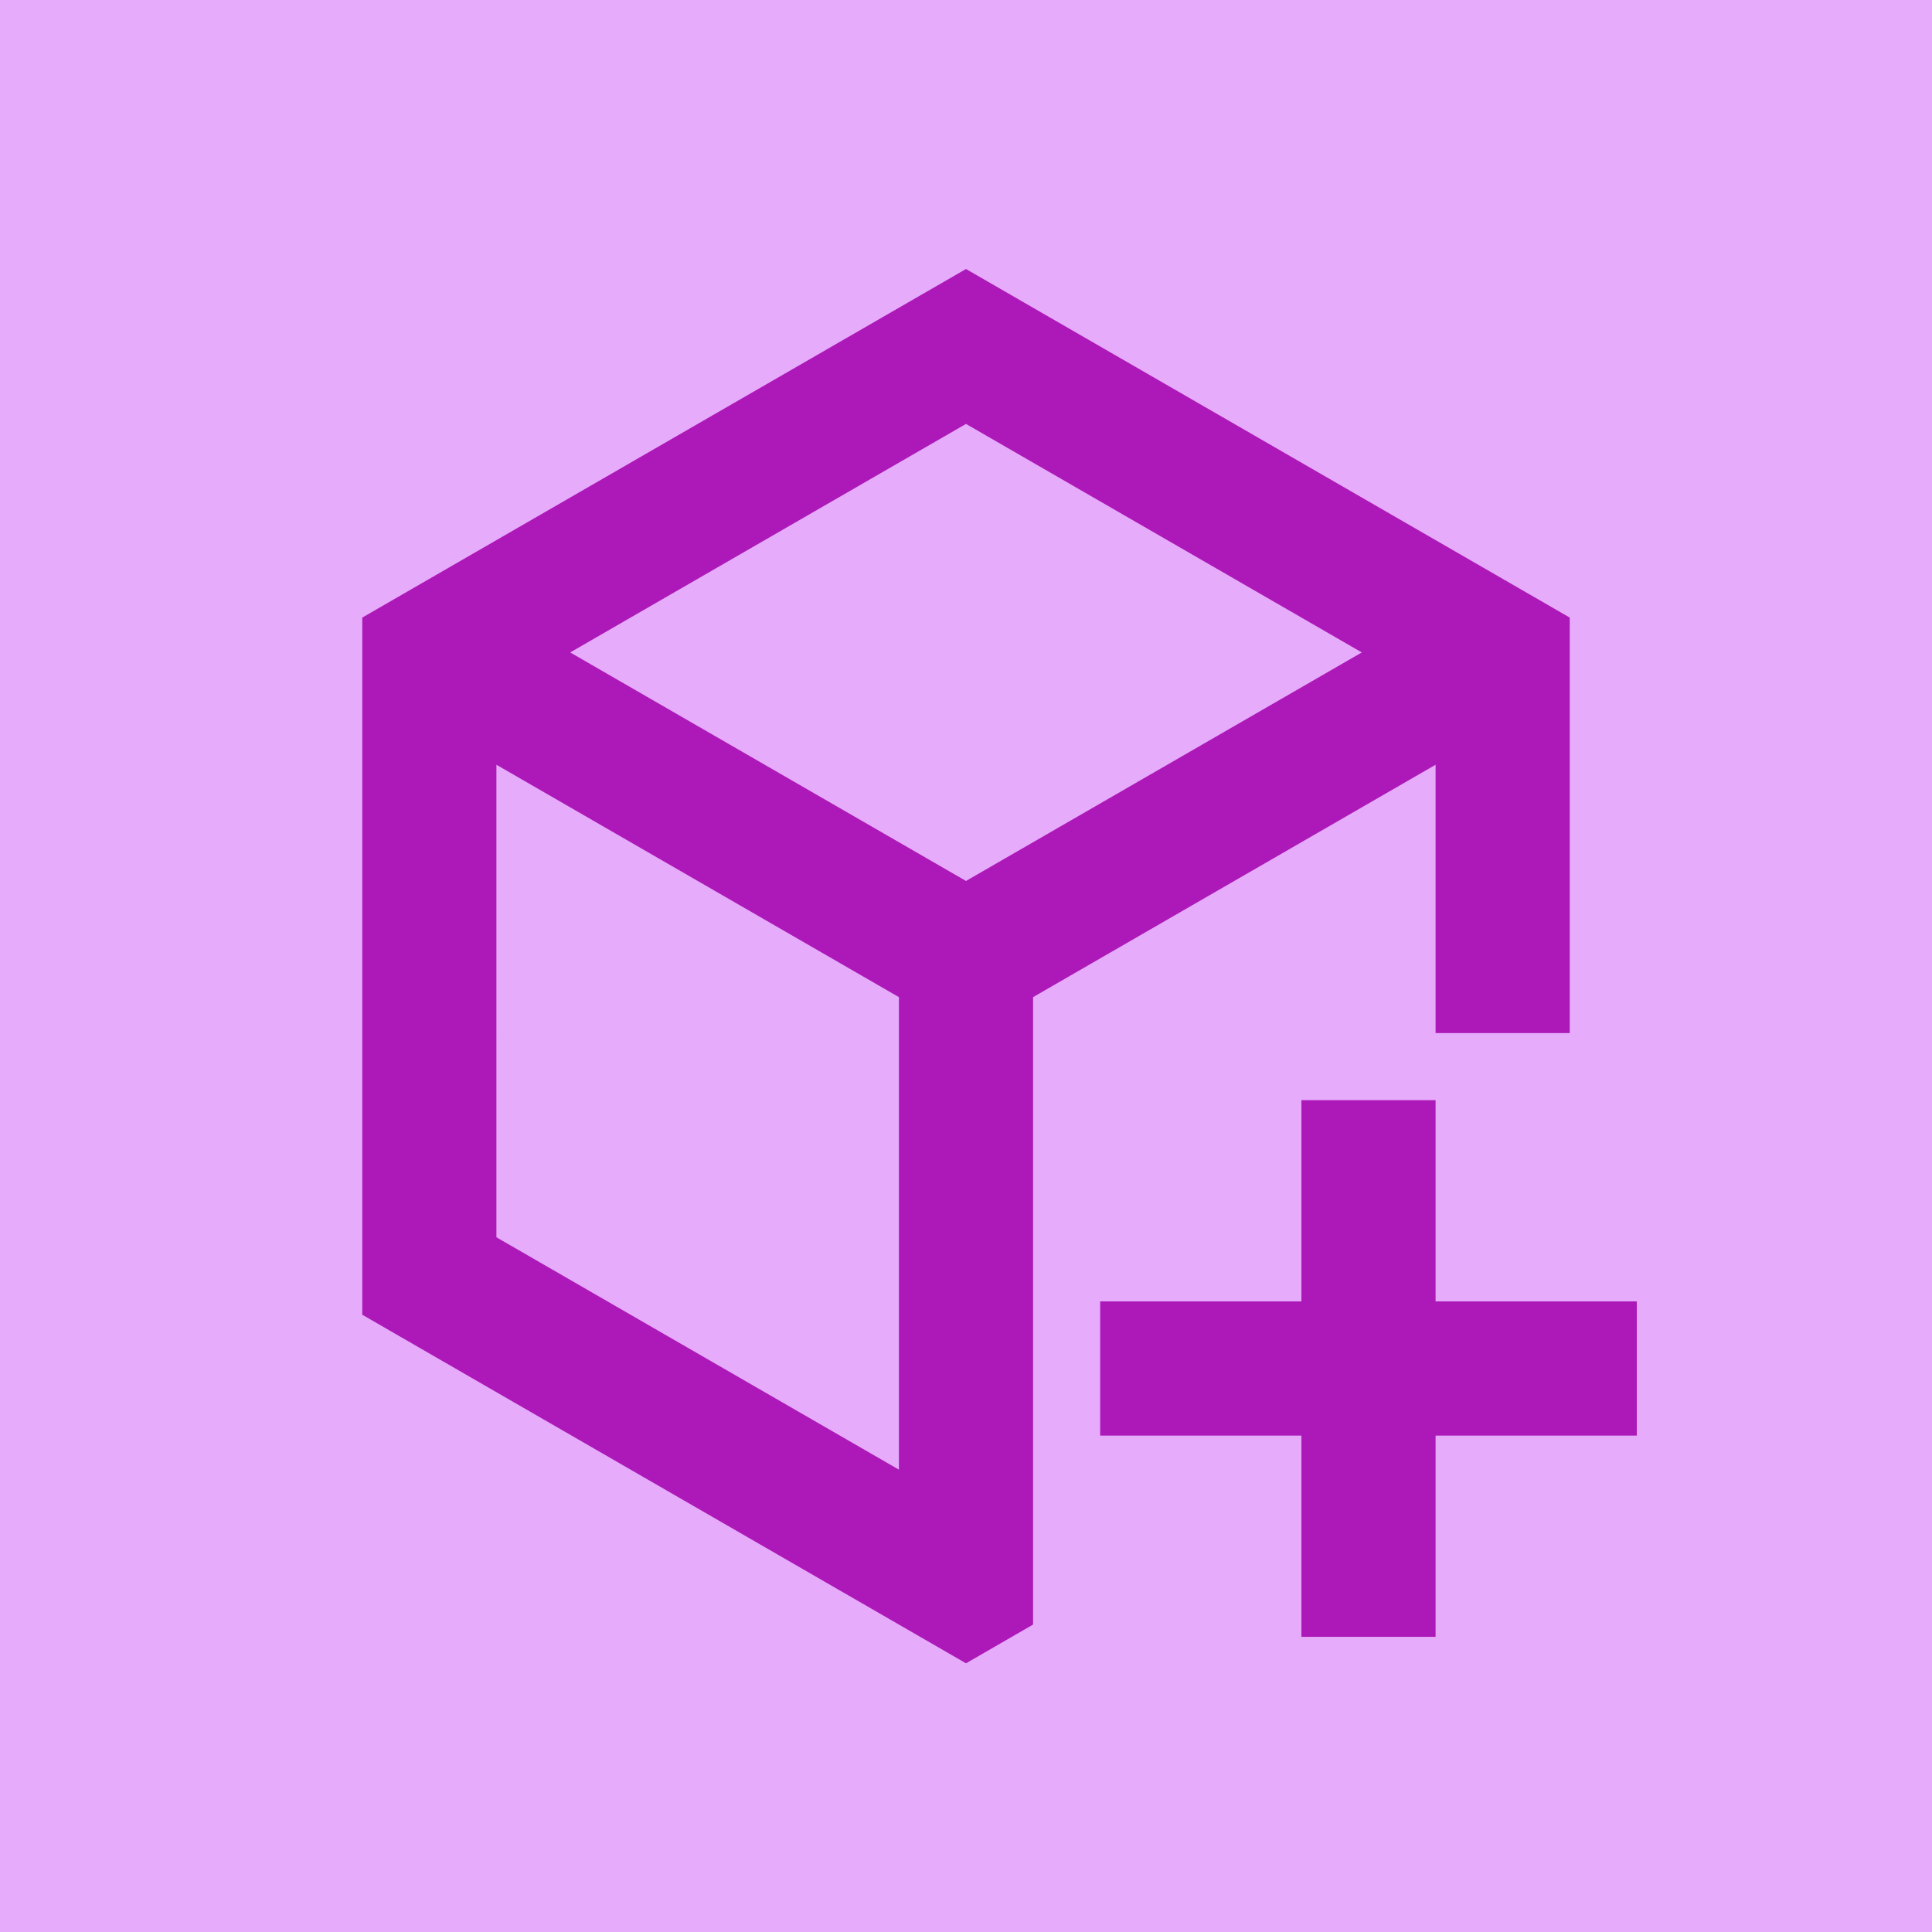 <!DOCTYPE svg PUBLIC "-//W3C//DTD SVG 1.1//EN" "http://www.w3.org/Graphics/SVG/1.1/DTD/svg11.dtd">
<!-- Uploaded to: SVG Repo, www.svgrepo.com, Transformed by: SVG Repo Mixer Tools -->
<svg width="64px" height="64px" viewBox="-51.2 -51.2 614.40 614.40" version="1.1" xmlns="http://www.w3.org/2000/svg" xmlns:xlink="http://www.w3.org/1999/xlink" fill="#8b00cc" stroke="#8b00cc">
<g id="SVGRepo_bgCarrier" stroke-width="0">
<rect x="-51.2" y="-51.2" width="614.40" height="614.40" rx="0" fill="#e6acfb" strokewidth="0"/>
</g>
<g id="SVGRepo_tracerCarrier" stroke-linecap="round" stroke-linejoin="round"/>
<g id="SVGRepo_iconCarrier"> <title>project-new</title> <g id="Page-1" stroke="none" stroke-width="1" fill="none" fill-rule="evenodd"> <g id="Combined-Shape" fill="#ad19b8" transform="translate(64, 34.347)"> <path d="M192,-7.10542736e-15 L384,110.851 L384,242.986 L341.333,242.986 L341.333,157.655 L213.333,231.555 L213.333,431.088 L192,443.405 L0,332.554 L0,110.851 L192,-7.10542736e-15 Z M341.333,264.32 L341.333,328.32 L405.333,328.32 L405.333,370.987 L341.333,370.986 L341.333,434.987 L298.667,434.987 L298.666,370.986 L234.667,370.987 L234.667,328.32 L298.666,328.32 L298.667,264.32 L341.333,264.32 Z M42.666,157.654 L42.667,307.92 L170.666,381.82 L170.666,231.555 L42.666,157.654 Z M192,49.267 L66.133,121.936 L192,194.606 L317.867,121.936 L192,49.267 Z"> </path> </g> </g> </g>
</svg>
